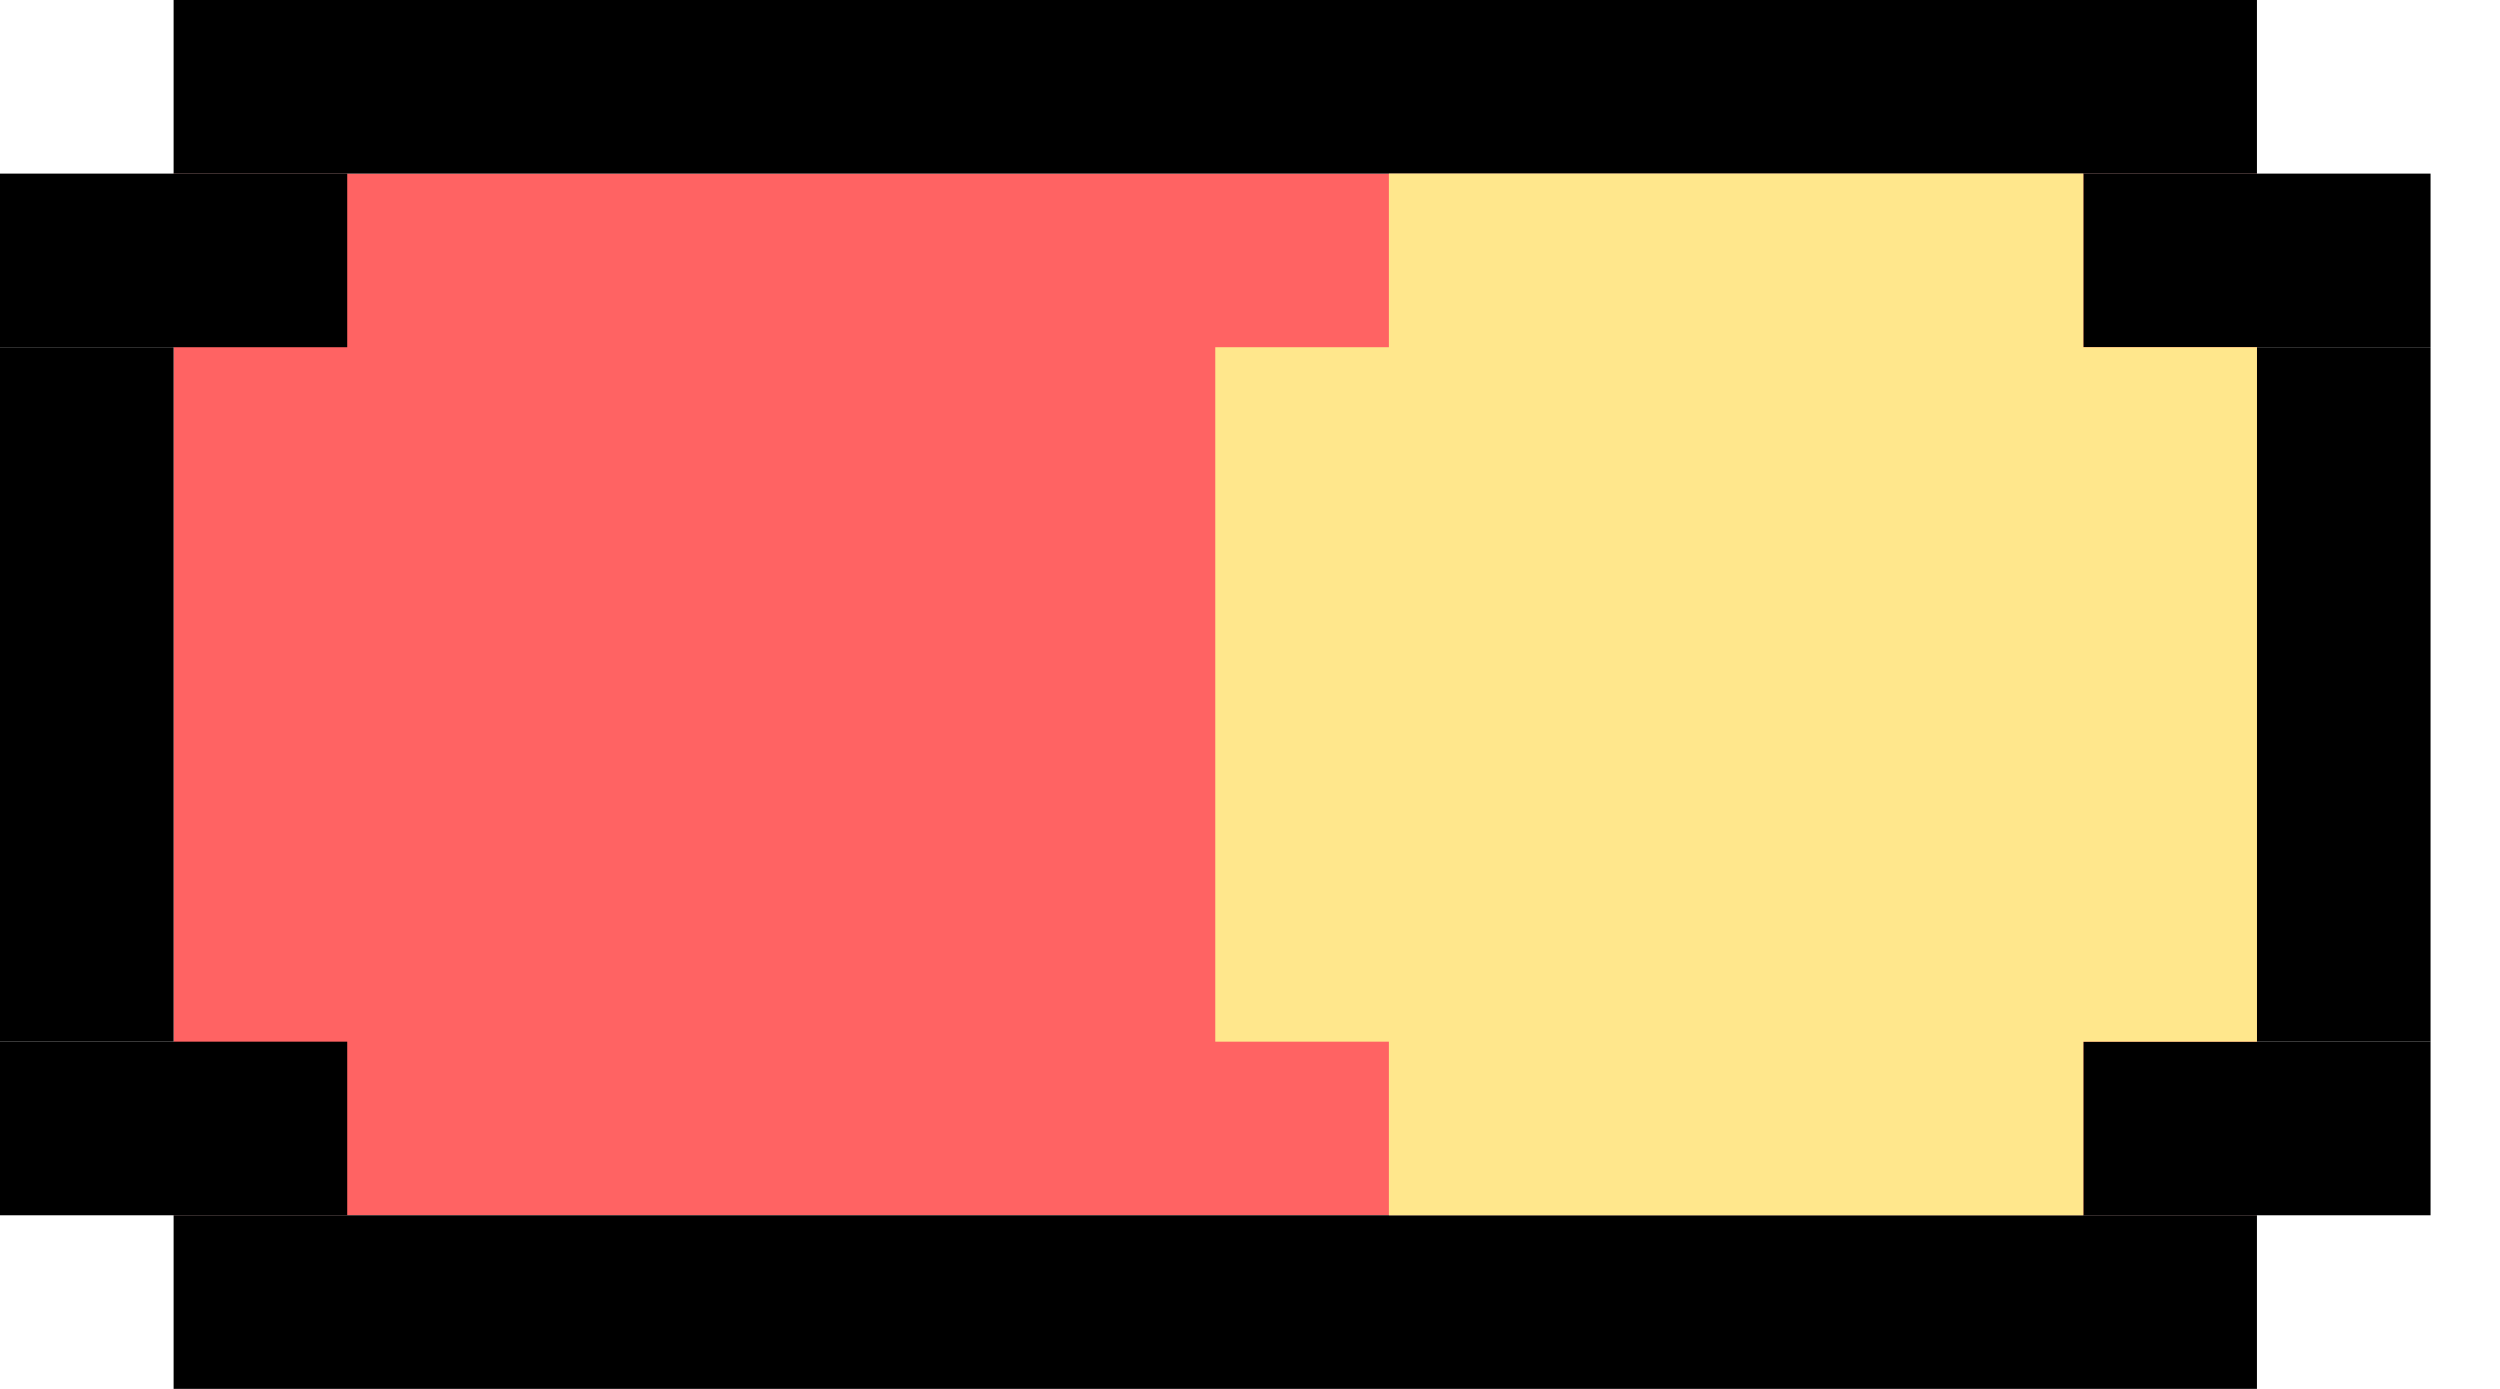 <svg width="18" height="10" viewBox="0 0 18 10" fill="none" xmlns="http://www.w3.org/2000/svg">
<rect x="1.25" y="1.25" width="15" height="7.5" fill="#FF6363"/>
<rect x="1.25" width="15" height="1.25" fill="black"/>
<rect y="1.25" width="2.5" height="1.25" fill="black"/>
<rect y="2.5" width="1.25" height="5" fill="black"/>
<rect x="16.25" y="2.5" width="1.25" height="5" fill="black"/>
<rect x="15" y="1.25" width="2.5" height="1.25" fill="black"/>
<rect x="15" y="7.5" width="2.5" height="1.25" fill="black"/>
<rect y="7.5" width="2.5" height="1.25" fill="black"/>
<rect x="1.25" y="8.75" width="15" height="1.25" fill="black"/>
<rect x="8.75" y="2.5" width="7.5" height="5" fill="#FFE78C"/>
<rect x="10" y="1.25" width="5" height="7.5" fill="#FFE78C"/>
</svg>
